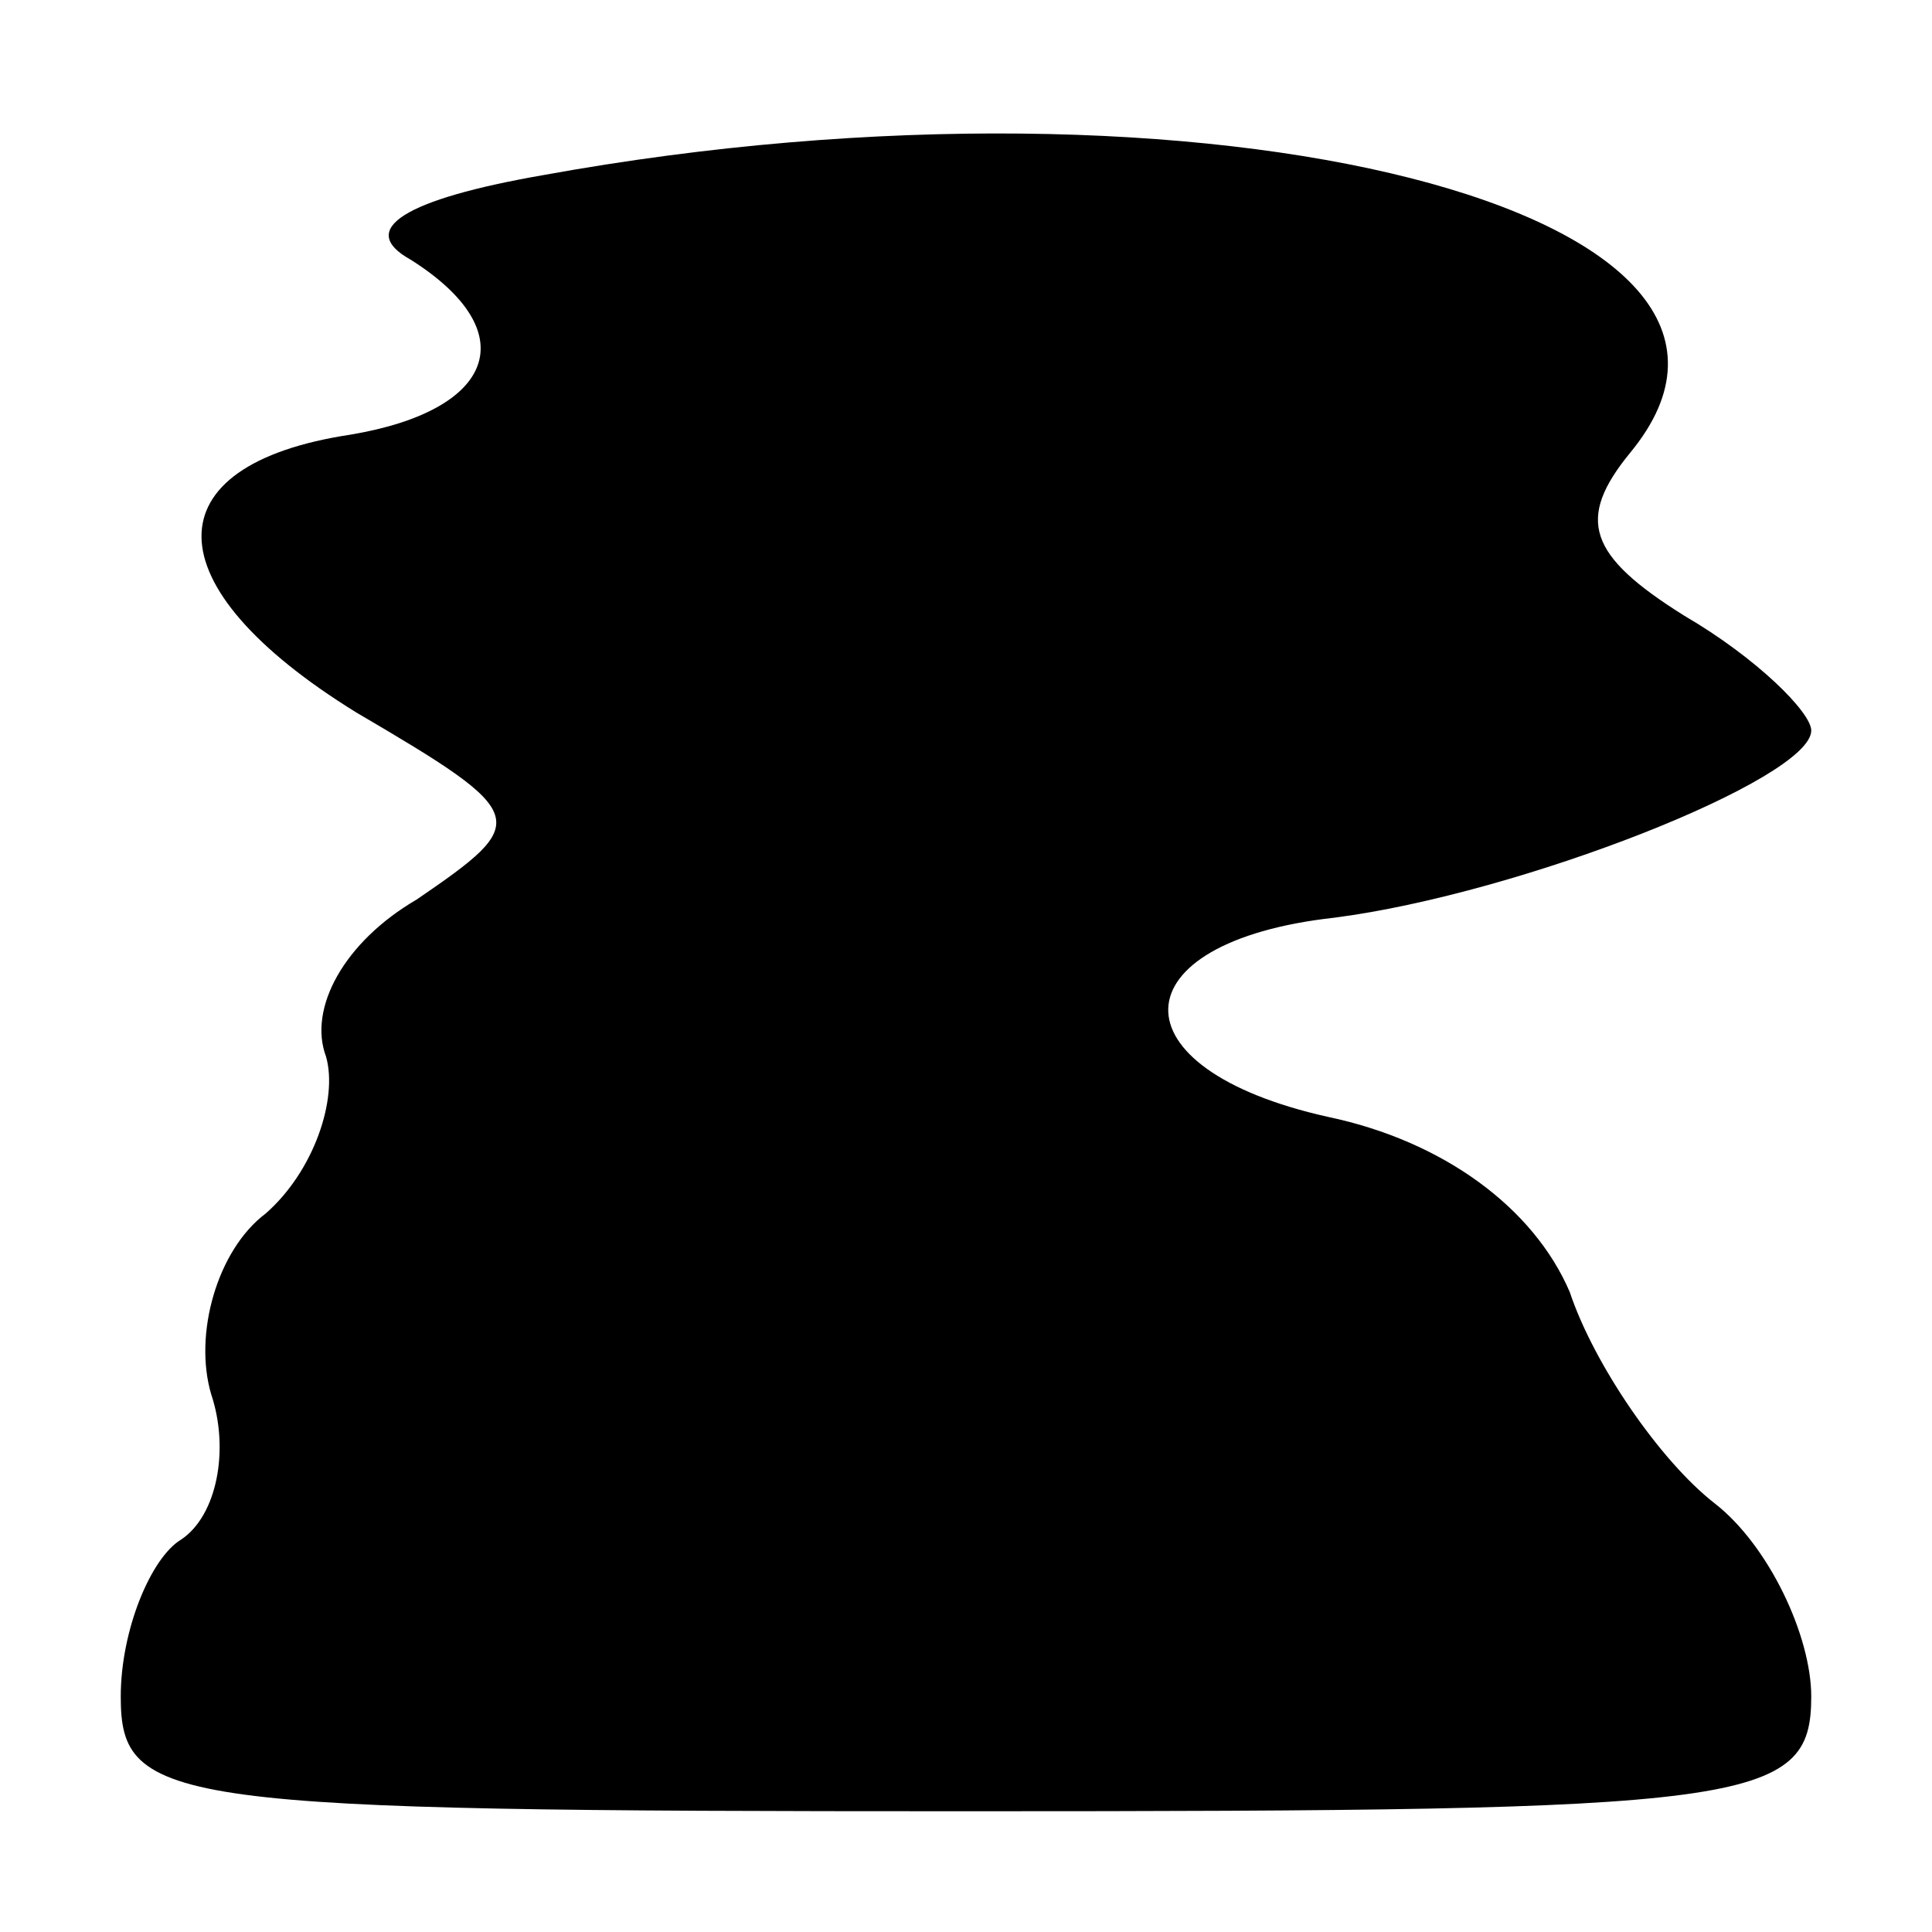 <?xml version="1.0" standalone="no"?>
<!DOCTYPE svg PUBLIC "-//W3C//DTD SVG 20010904//EN"
 "http://www.w3.org/TR/2001/REC-SVG-20010904/DTD/svg10.dtd">
<svg version="1.0" xmlns="http://www.w3.org/2000/svg"
 width="32pt" height="32pt" viewBox="0 0 32 32"
 preserveAspectRatio="xMidYMid meet">
<g transform="translate(0,32) scale(0.1,-0.1)"
fill="#000000" stroke="none">
<path fill="#000000" stroke="none" d="M90 291 c-23 -4 -31 -9 -22 -14 19 -12
14 -25 -10 -29 -33 -5 -33 -25 1 -46 29 -17 29 -18 10 -31 -12 -7 -18 -18 -15
-26 2 -7 -2 -19 -10 -26 -8 -6 -12 -20 -9 -30 3 -9 1 -20 -5 -24 -5 -3 -10
-15 -10 -26 0 -18 8 -19 140 -19 130 0 140 1 140 19 0 10 -7 25 -16 32 -9 7
-20 23 -24 35 -6 14 -21 25 -40 29 -36 8 -35 29 1 33 31 4 79 23 79 31 0 3 -9
12 -21 19 -16 10 -18 16 -9 27 33 40 -70 66 -180 46z"/>
</g>
</svg>
